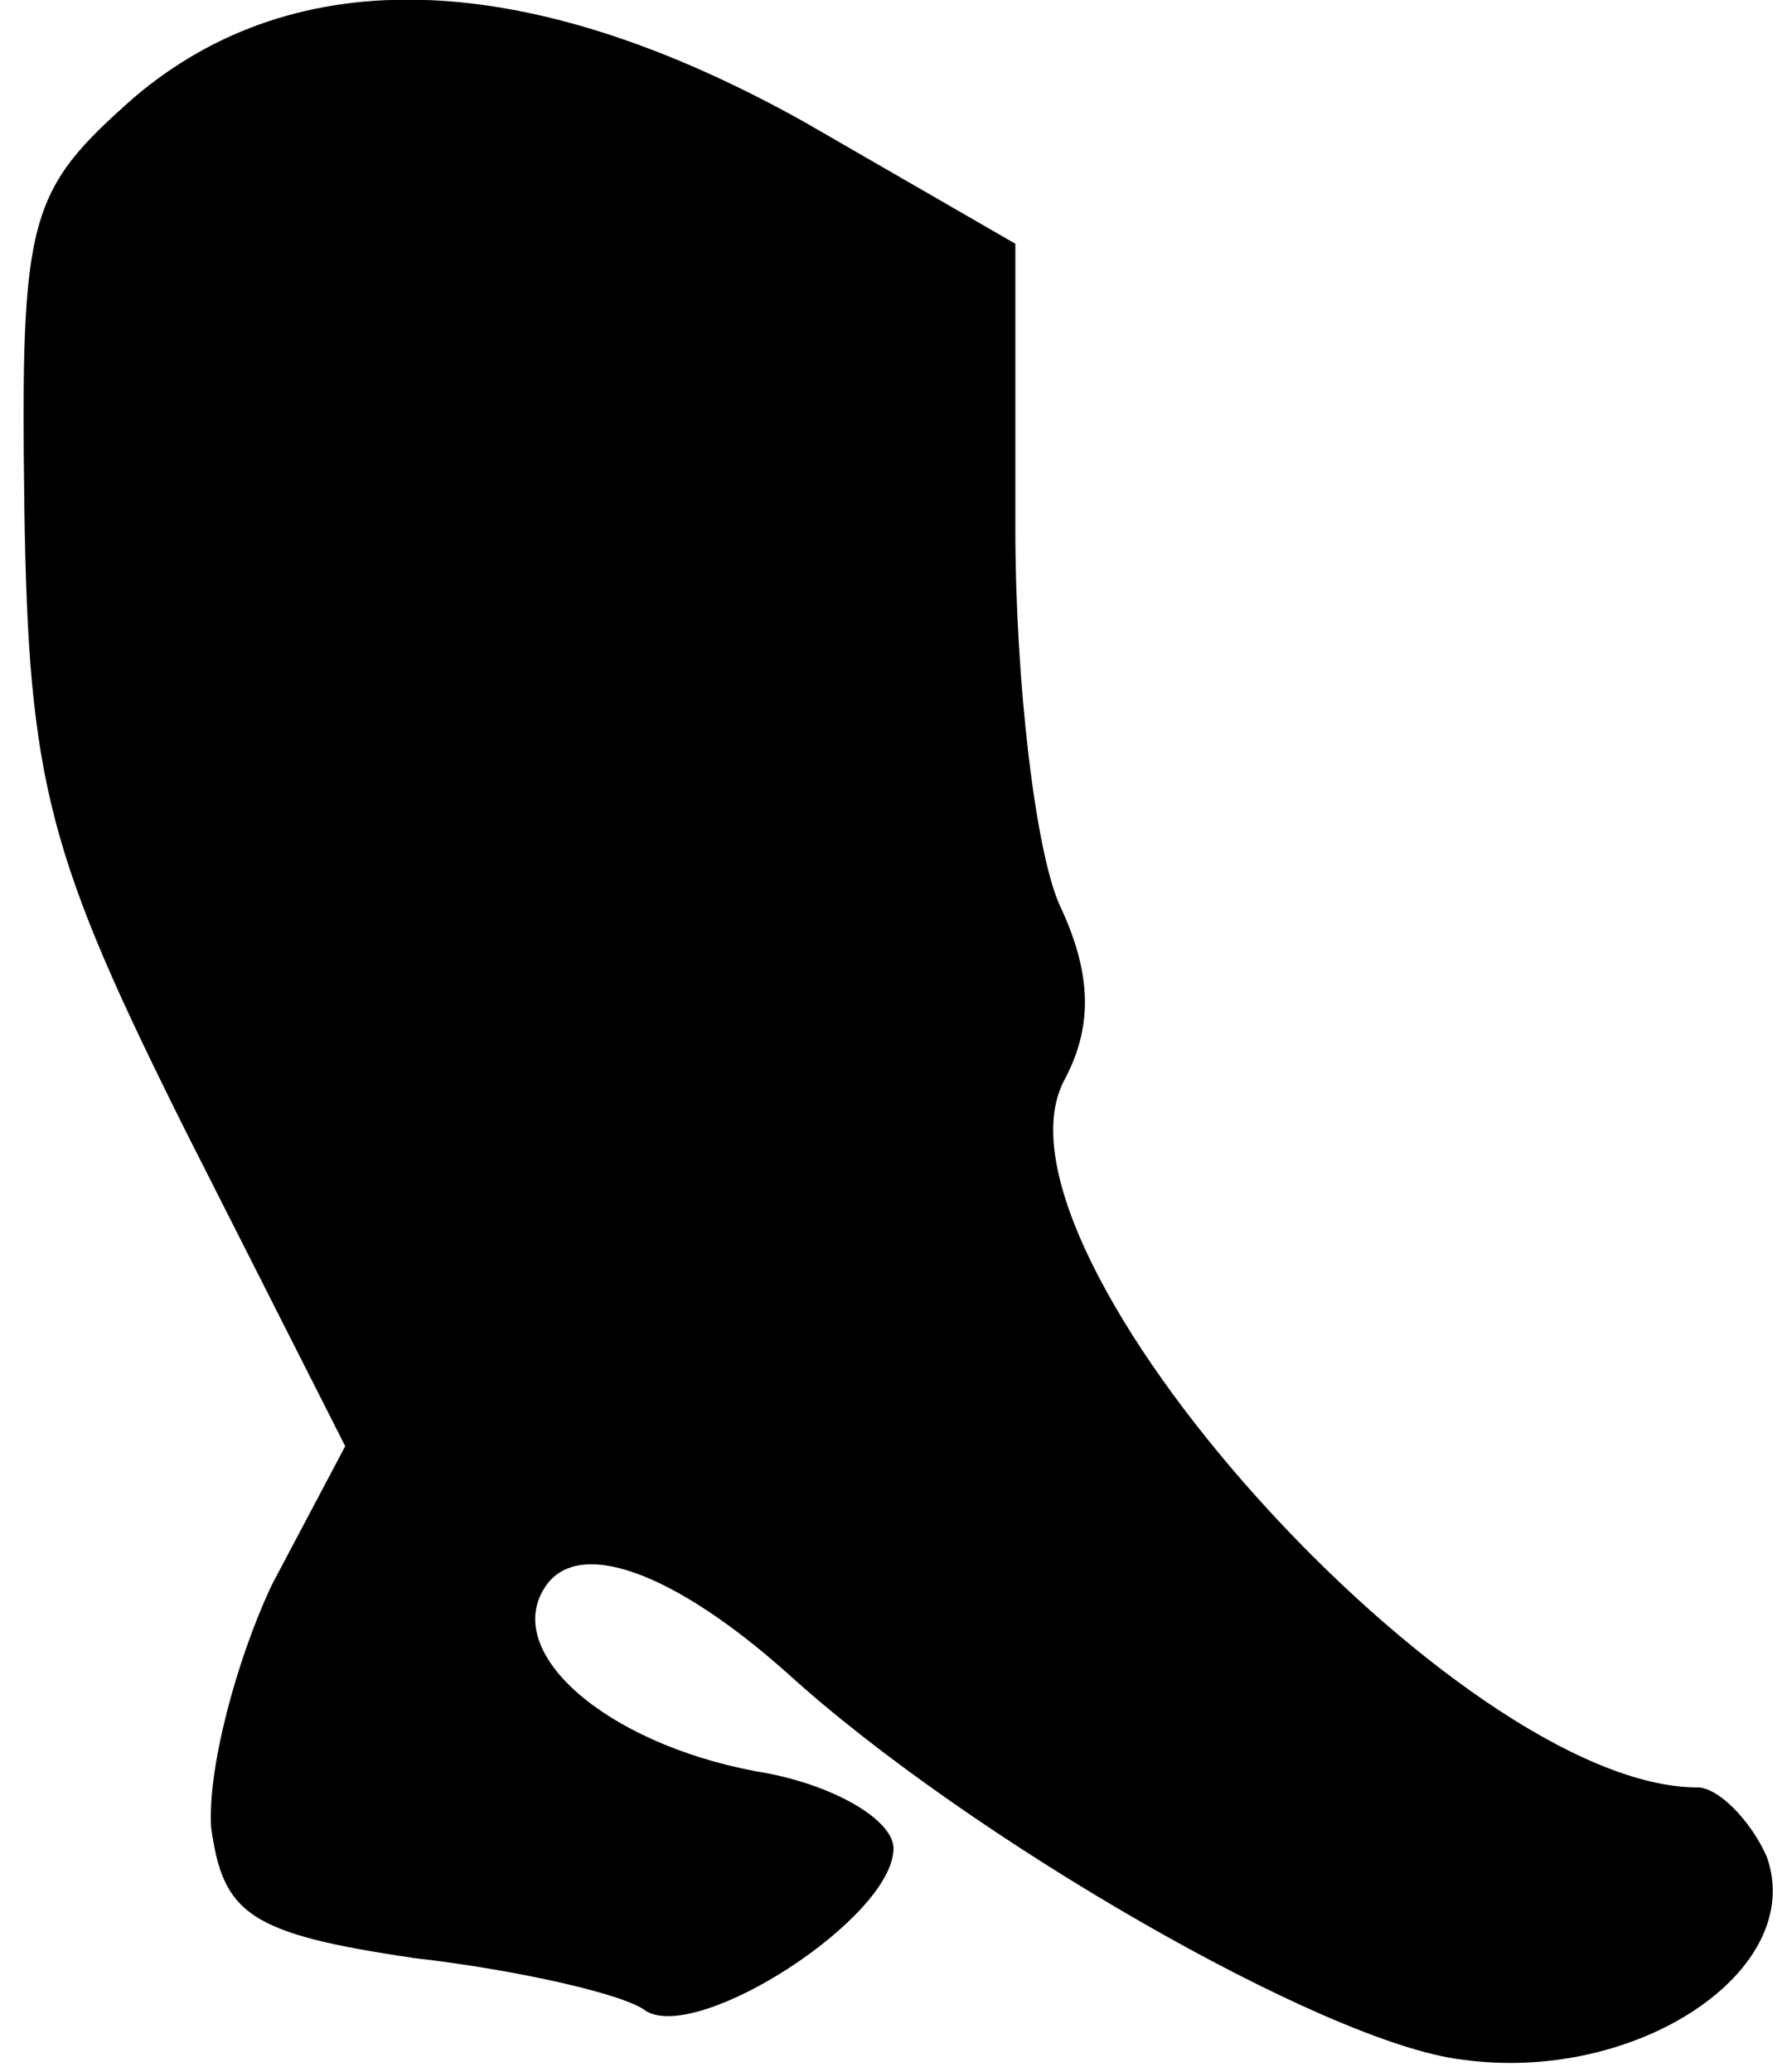 <?xml version="1.0" standalone="no"?>
<!DOCTYPE svg PUBLIC "-//W3C//DTD SVG 20010904//EN"
 "http://www.w3.org/TR/2001/REC-SVG-20010904/DTD/svg10.dtd">
<svg version="1.0" xmlns="http://www.w3.org/2000/svg"
 width="44pt" height="51pt" viewBox="0 0 44 51"
 preserveAspectRatio="xMidYMid meet">
<g transform="translate(0,51) scale(0.1,-0.1)"
fill="#000000" stroke="none">
<path fill="#000000" stroke="none" d="M33 486 c-26 -23 -28 -29 -27 -101 1
-68 6 -86 40 -154 l39 -77 -18 -34 c-9 -19 -16 -46 -15 -60 3 -21 9 -26 50
-32 26 -3 52 -9 57 -13 13 -8 61 23 61 40 0 7 -15 16 -34 19 -37 7 -62 29 -52
45 8 13 32 4 60 -21 44 -40 132 -91 166 -95 43 -6 85 22 75 50 -4 9 -12 17
-17 17 -59 0 -178 132 -156 174 7 13 7 26 -1 43 -6 13 -11 55 -11 93 l0 70
-52 30 c-68 38 -125 40 -165 6z"/>
</g>
</svg>
